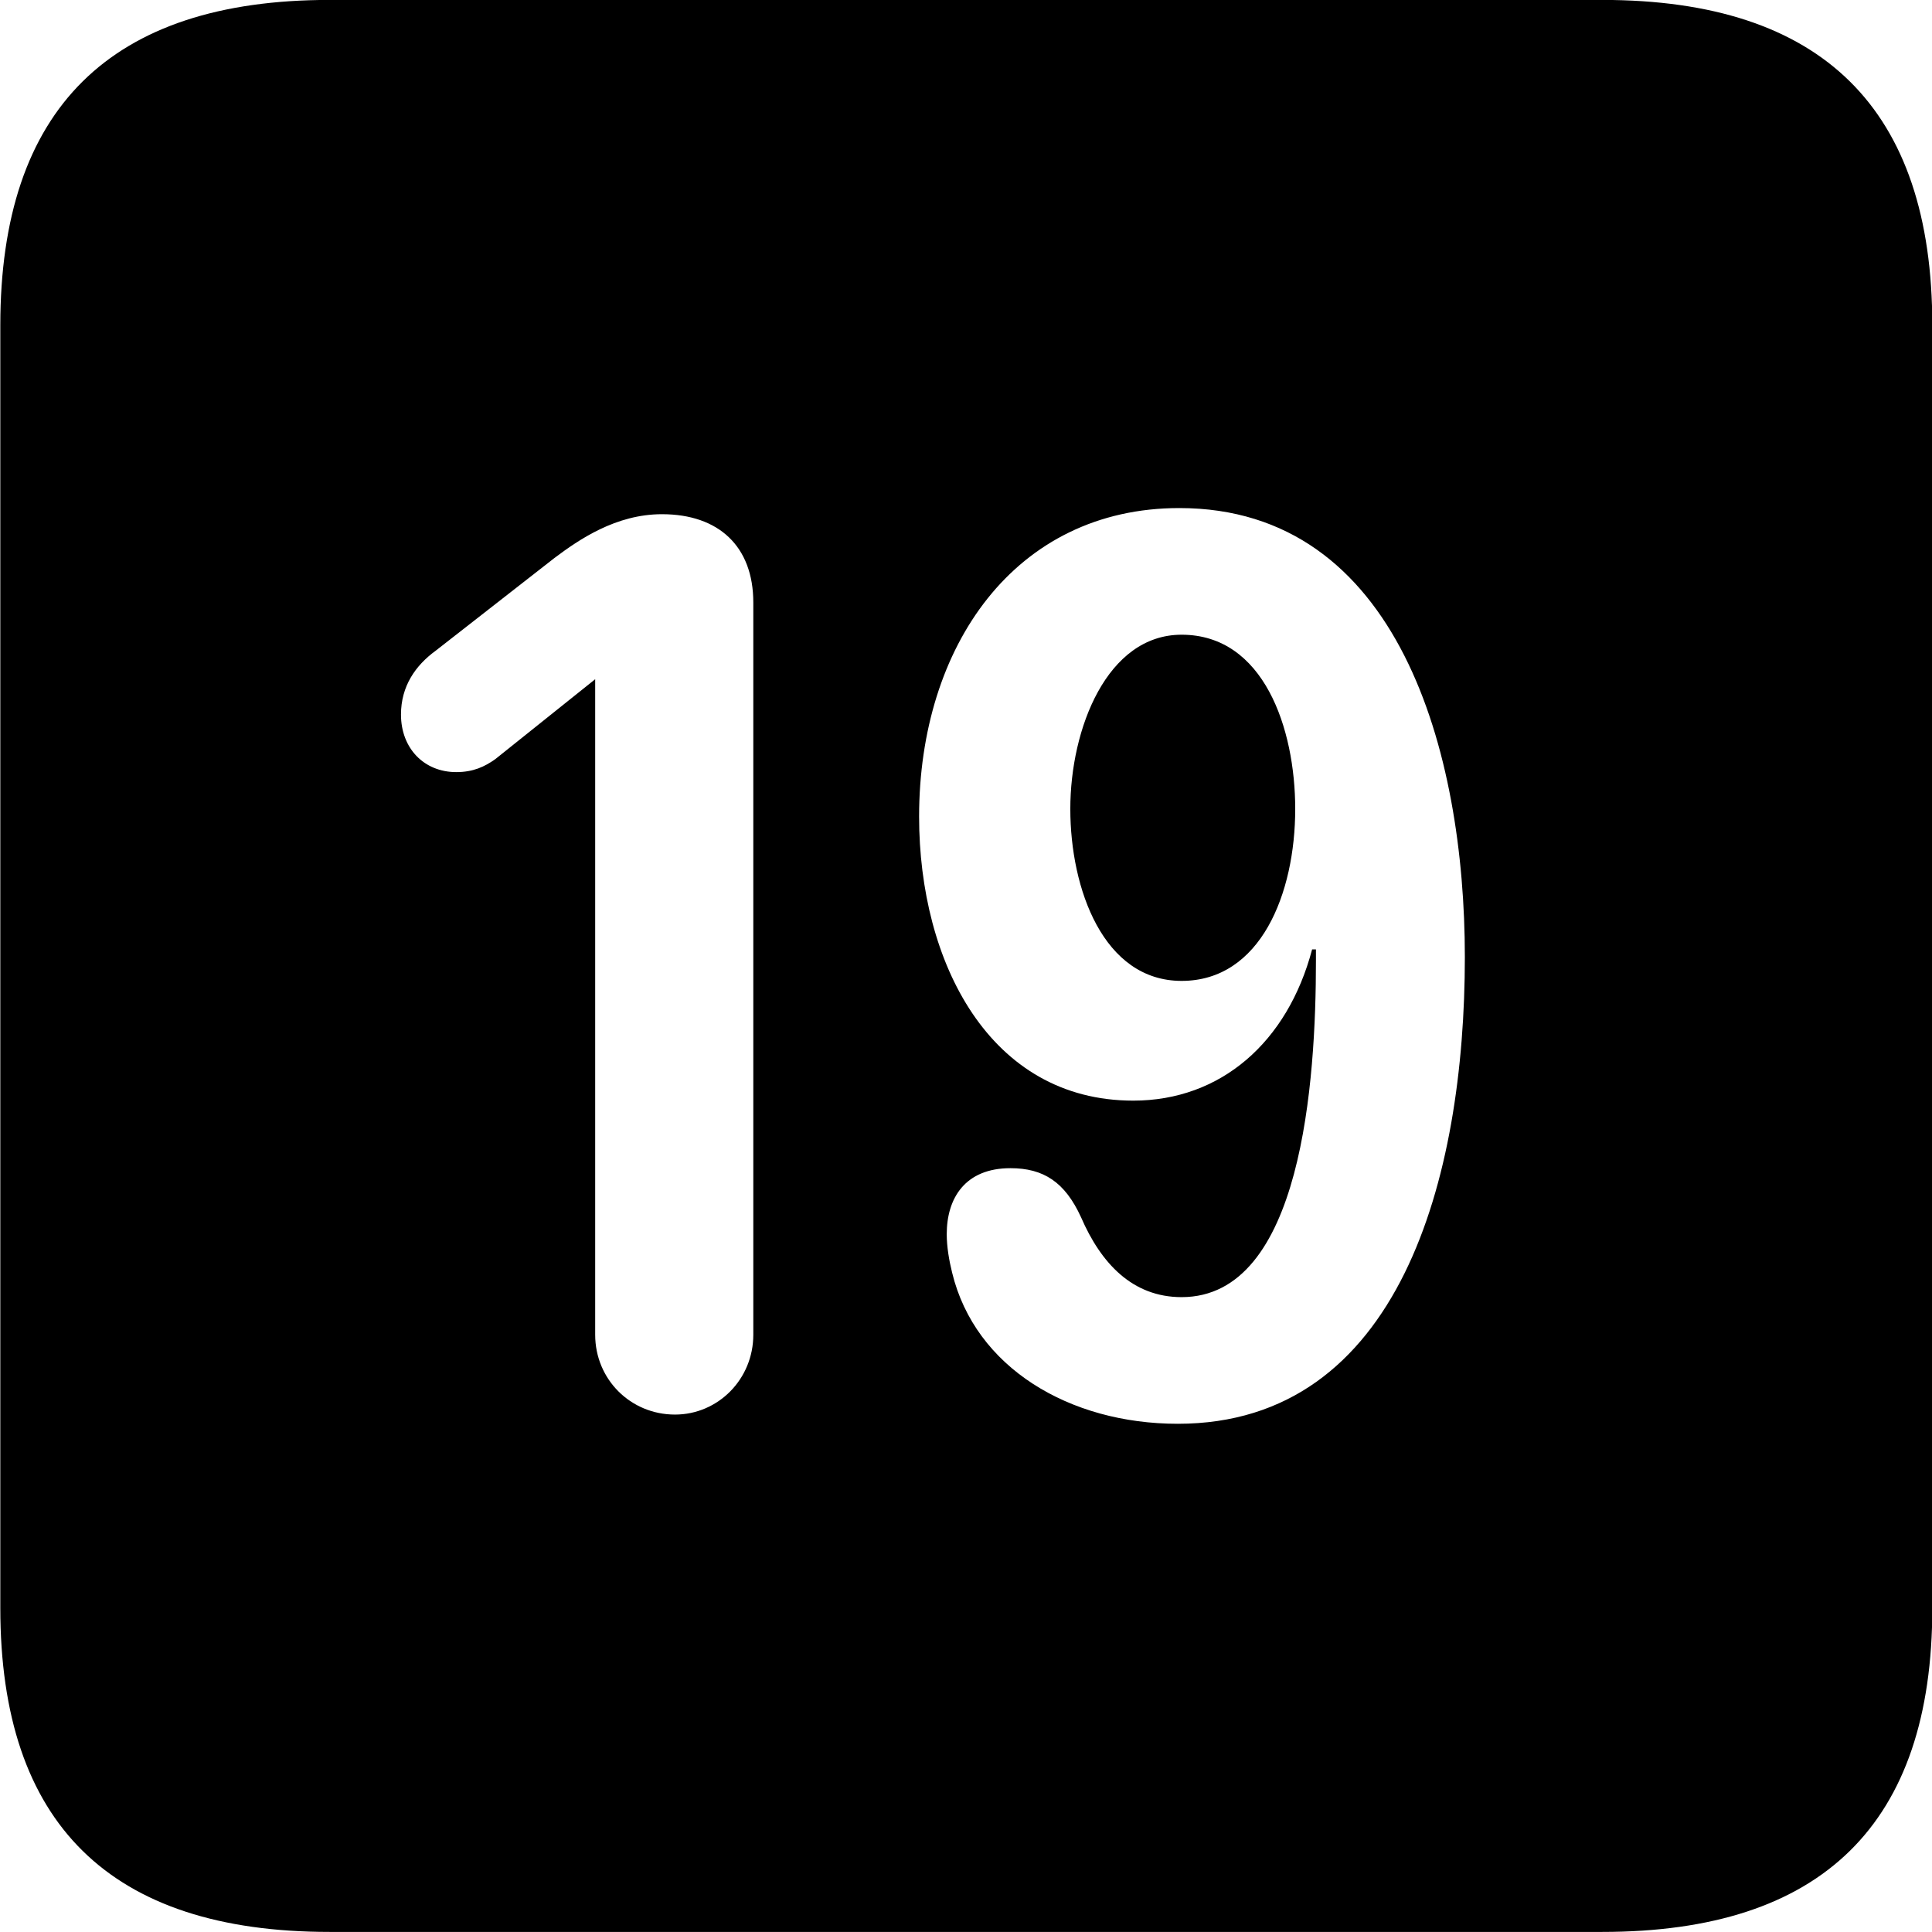 
<svg
    viewBox="0 0 25.17 25.17"
    xmlns="http://www.w3.org/2000/svg"
>
    <path
        fill="inherit"
        d="M4.294 25.169H20.874C23.744 25.169 25.174 23.759 25.174 20.949V4.239C25.174 1.419 23.744 -0.001 20.874 -0.001H4.294C1.434 -0.001 0.004 1.419 0.004 4.239V20.949C0.004 23.759 1.434 25.169 4.294 25.169ZM14.764 14.339C12.894 14.339 11.974 12.539 11.974 10.639C11.974 8.419 13.224 6.619 15.364 6.619C18.224 6.619 19.084 9.799 19.084 12.469C19.084 15.349 18.234 18.549 15.344 18.549C13.934 18.549 12.704 17.819 12.404 16.579C12.364 16.419 12.334 16.239 12.334 16.079C12.334 15.609 12.574 15.219 13.164 15.219C13.594 15.219 13.874 15.399 14.084 15.859C14.344 16.459 14.754 16.899 15.394 16.899C16.964 16.899 17.144 14.079 17.144 12.519V12.369H17.094C16.774 13.579 15.904 14.339 14.764 14.339ZM8.794 18.429C8.214 18.429 7.754 17.969 7.754 17.389V8.849L6.454 9.889C6.314 9.989 6.164 10.059 5.944 10.059C5.524 10.059 5.224 9.749 5.224 9.309C5.224 8.939 5.414 8.669 5.674 8.479L7.224 7.269C7.544 7.029 8.024 6.699 8.624 6.699C9.364 6.699 9.814 7.119 9.814 7.849V17.389C9.814 17.969 9.354 18.429 8.794 18.429ZM15.394 12.779C16.424 12.779 16.874 11.639 16.874 10.539C16.874 9.489 16.464 8.269 15.394 8.269C14.424 8.269 13.944 9.489 13.944 10.539C13.944 11.579 14.374 12.779 15.394 12.779Z"
        fillRule="evenodd"
        clipRule="evenodd"
    />
</svg>
        